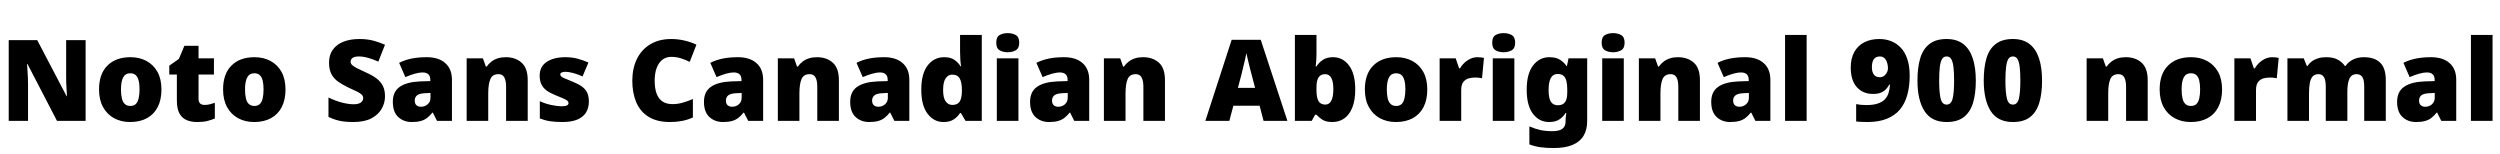 <svg xmlns="http://www.w3.org/2000/svg" xmlns:xlink="http://www.w3.org/1999/xlink" width="530.64" height="32.688"><path fill="black" d="M18.17 8.52L18.17 25.66L12.10 25.66L5.83 13.58L5.74 13.58Q5.78 14.14 5.83 14.92Q5.88 15.70 5.92 16.49Q5.95 17.28 5.95 17.93L5.95 17.93L5.95 25.66L1.85 25.66L1.85 8.52L7.90 8.52L14.14 20.42L14.21 20.42Q14.18 19.87 14.14 19.13Q14.09 18.38 14.06 17.62Q14.04 16.85 14.04 16.27L14.04 16.27L14.04 8.52L18.17 8.52ZM34.27 18.98L34.27 18.98Q34.27 21.19 33.47 22.74Q32.66 24.29 31.18 25.09Q29.69 25.90 27.62 25.90L27.62 25.90Q25.70 25.90 24.22 25.09Q22.73 24.29 21.88 22.74Q21.02 21.19 21.02 18.98L21.02 18.98Q21.02 15.70 22.80 13.92Q24.58 12.14 27.70 12.14L27.70 12.14Q29.62 12.14 31.09 12.94Q32.57 13.73 33.42 15.25Q34.27 16.78 34.27 18.98ZM25.68 18.98L25.68 18.98Q25.68 20.11 25.87 20.90Q26.06 21.70 26.51 22.09Q26.95 22.49 27.67 22.49L27.67 22.49Q28.39 22.49 28.81 22.09Q29.23 21.70 29.42 20.90Q29.62 20.11 29.62 18.98L29.62 18.98Q29.62 17.86 29.42 17.09Q29.23 16.32 28.80 15.94Q28.37 15.55 27.65 15.55L27.65 15.55Q26.62 15.55 26.15 16.42Q25.68 17.28 25.68 18.98ZM43.39 22.27L43.39 22.27Q44.02 22.27 44.53 22.14Q45.05 22.01 45.60 21.82L45.60 21.82L45.60 25.15Q44.86 25.46 44.02 25.68Q43.18 25.90 41.88 25.90L41.88 25.90Q40.58 25.90 39.61 25.49Q38.64 25.08 38.09 24.08Q37.54 23.09 37.54 21.29L37.54 21.29L37.54 15.82L35.93 15.82L35.93 13.94L37.97 12.50L39.14 9.72L42.14 9.72L42.14 12.38L45.41 12.38L45.41 15.82L42.14 15.82L42.14 20.98Q42.14 21.62 42.47 21.95Q42.79 22.27 43.39 22.27ZM60.60 18.98L60.60 18.98Q60.60 21.19 59.80 22.74Q58.99 24.29 57.50 25.09Q56.02 25.90 53.95 25.90L53.95 25.90Q52.03 25.90 50.54 25.09Q49.06 24.29 48.20 22.74Q47.35 21.19 47.35 18.98L47.35 18.98Q47.35 15.70 49.13 13.92Q50.90 12.14 54.02 12.14L54.02 12.14Q55.94 12.14 57.42 12.94Q58.90 13.73 59.75 15.25Q60.60 16.78 60.60 18.98ZM52.01 18.98L52.01 18.98Q52.01 20.11 52.20 20.90Q52.39 21.70 52.84 22.09Q53.28 22.49 54 22.49L54 22.49Q54.72 22.49 55.14 22.09Q55.56 21.70 55.75 20.90Q55.94 20.11 55.94 18.98L55.94 18.98Q55.94 17.86 55.75 17.09Q55.56 16.32 55.13 15.94Q54.70 15.55 53.98 15.55L53.98 15.55Q52.94 15.55 52.48 16.42Q52.01 17.28 52.01 18.98ZM81.72 20.45L81.72 20.45Q81.72 21.84 81.01 23.09Q80.30 24.34 78.83 25.12Q77.35 25.90 75 25.90L75 25.90Q73.82 25.90 72.95 25.79Q72.07 25.68 71.30 25.44Q70.54 25.20 69.72 24.82L69.72 24.82L69.72 20.69Q71.11 21.38 72.53 21.76Q73.94 22.13 75.10 22.13L75.10 22.13Q75.79 22.13 76.22 21.96Q76.66 21.79 76.87 21.50Q77.09 21.22 77.09 20.86L77.09 20.86Q77.09 20.40 76.78 20.09Q76.46 19.78 75.79 19.44Q75.12 19.10 73.99 18.60L73.99 18.60Q72.72 18 71.78 17.34Q70.85 16.68 70.34 15.72Q69.84 14.76 69.84 13.30L69.84 13.30Q69.84 11.64 70.66 10.52Q71.47 9.41 72.92 8.84Q74.38 8.28 76.30 8.28L76.30 8.28Q77.98 8.28 79.32 8.65Q80.66 9.02 81.72 9.50L81.72 9.50L80.30 13.08Q79.20 12.58 78.13 12.28Q77.06 11.98 76.15 11.98L76.15 11.98Q75.55 11.98 75.17 12.12Q74.78 12.26 74.60 12.52Q74.42 12.77 74.42 13.08L74.42 13.08Q74.42 13.49 74.74 13.80Q75.05 14.11 75.78 14.48Q76.51 14.86 77.78 15.43L77.78 15.43Q79.03 15.98 79.91 16.64Q80.78 17.30 81.25 18.20Q81.72 19.10 81.72 20.45ZM90.58 12.14L90.58 12.14Q93.10 12.14 94.51 13.39Q95.93 14.64 95.93 16.94L95.93 16.94L95.93 25.66L92.76 25.66L91.87 23.90L91.78 23.90Q91.22 24.60 90.64 25.04Q90.05 25.49 89.28 25.69Q88.51 25.90 87.41 25.90L87.41 25.90Q85.68 25.90 84.53 24.84Q83.38 23.78 83.38 21.60L83.38 21.60Q83.38 19.46 84.85 18.43Q86.33 17.40 89.14 17.28L89.14 17.28L91.34 17.21L91.34 17.02Q91.34 16.13 90.91 15.76Q90.48 15.38 89.74 15.38L89.74 15.38Q88.94 15.38 87.98 15.66Q87.02 15.94 86.04 16.37L86.04 16.37L84.72 13.34Q85.87 12.74 87.32 12.44Q88.78 12.14 90.58 12.14ZM91.37 19.73L90.31 19.78Q89.06 19.82 88.55 20.22Q88.03 20.62 88.03 21.34L88.03 21.34Q88.03 22.01 88.39 22.33Q88.75 22.66 89.35 22.66L89.35 22.66Q90.19 22.66 90.78 22.13Q91.37 21.60 91.37 20.76L91.37 20.76L91.37 19.73ZM107.35 12.14L107.35 12.14Q109.42 12.14 110.71 13.30Q112.01 14.45 112.01 17.02L112.01 17.02L112.01 25.66L107.42 25.66L107.42 18.41Q107.42 17.09 107.04 16.42Q106.66 15.74 105.82 15.74L105.82 15.74Q104.52 15.74 104.08 16.80Q103.63 17.86 103.63 19.85L103.63 19.85L103.63 25.66L99.05 25.66L99.05 12.38L102.50 12.38L103.13 14.14L103.30 14.14Q103.73 13.51 104.32 13.07Q104.90 12.62 105.66 12.38Q106.42 12.14 107.35 12.14ZM124.99 21.58L124.99 21.58Q124.99 22.82 124.43 23.81Q123.86 24.79 122.63 25.34Q121.39 25.90 119.38 25.90L119.38 25.90Q117.96 25.90 116.84 25.74Q115.73 25.58 114.58 25.15L114.58 25.15L114.58 21.48Q115.85 22.06 117.14 22.31Q118.44 22.56 119.18 22.56L119.18 22.56Q119.95 22.56 120.31 22.39Q120.67 22.22 120.67 21.89L120.67 21.89Q120.67 21.60 120.43 21.38Q120.19 21.17 119.58 20.90Q118.97 20.64 117.84 20.18L117.84 20.18Q116.74 19.73 116.00 19.19Q115.27 18.65 114.91 17.89Q114.55 17.14 114.55 16.06L114.55 16.06Q114.55 14.11 116.05 13.13Q117.55 12.14 120.02 12.14L120.02 12.14Q121.34 12.14 122.50 12.43Q123.65 12.72 124.90 13.27L124.90 13.27L123.65 16.22Q122.66 15.77 121.66 15.50Q120.65 15.24 120.05 15.24L120.05 15.24Q119.52 15.24 119.22 15.38Q118.92 15.53 118.92 15.79L118.92 15.79Q118.92 16.03 119.12 16.22Q119.33 16.42 119.90 16.66Q120.48 16.90 121.58 17.35L121.58 17.35Q122.74 17.81 123.49 18.35Q124.25 18.89 124.62 19.64Q124.99 20.40 124.99 21.58ZM142.46 12.07L142.46 12.07Q141.38 12.07 140.59 12.68Q139.80 13.30 139.38 14.42Q138.96 15.55 138.96 17.16L138.96 17.16Q138.96 18.77 139.37 19.87Q139.78 20.98 140.62 21.54Q141.46 22.10 142.73 22.10L142.73 22.10Q143.86 22.10 144.92 21.79Q145.99 21.48 147.07 21.02L147.07 21.02L147.07 24.94Q145.94 25.44 144.76 25.67Q143.57 25.90 142.22 25.90L142.22 25.90Q139.44 25.90 137.66 24.79Q135.89 23.69 135.05 21.71Q134.21 19.73 134.21 17.14L134.21 17.14Q134.21 14.54 135.17 12.55Q136.13 10.56 137.99 9.42Q139.85 8.28 142.51 8.28L142.51 8.28Q143.76 8.28 145.13 8.57Q146.50 8.86 147.82 9.48L147.82 9.48L146.40 13.13Q145.46 12.67 144.50 12.37Q143.54 12.07 142.46 12.07ZM156.62 12.14L156.62 12.14Q159.14 12.14 160.56 13.39Q161.98 14.64 161.98 16.94L161.98 16.94L161.98 25.66L158.81 25.66L157.92 23.90L157.82 23.90Q157.27 24.60 156.68 25.04Q156.10 25.49 155.33 25.69Q154.56 25.90 153.46 25.90L153.46 25.90Q151.73 25.90 150.58 24.84Q149.42 23.78 149.42 21.60L149.42 21.60Q149.42 19.46 150.90 18.43Q152.38 17.40 155.18 17.28L155.18 17.28L157.39 17.21L157.39 17.02Q157.39 16.13 156.96 15.76Q156.53 15.38 155.78 15.38L155.78 15.38Q154.99 15.38 154.03 15.66Q153.07 15.94 152.09 16.37L152.09 16.37L150.77 13.34Q151.92 12.74 153.37 12.44Q154.82 12.14 156.62 12.14ZM157.42 19.73L156.36 19.78Q155.11 19.82 154.60 20.22Q154.08 20.62 154.08 21.34L154.08 21.34Q154.08 22.01 154.44 22.33Q154.80 22.66 155.40 22.66L155.40 22.66Q156.24 22.66 156.83 22.13Q157.42 21.60 157.42 20.76L157.42 20.76L157.42 19.73ZM173.40 12.14L173.40 12.14Q175.46 12.14 176.76 13.30Q178.06 14.45 178.06 17.02L178.06 17.02L178.06 25.66L173.47 25.66L173.47 18.41Q173.47 17.09 173.09 16.42Q172.70 15.74 171.86 15.74L171.86 15.74Q170.57 15.74 170.12 16.80Q169.68 17.86 169.68 19.85L169.68 19.85L169.68 25.66L165.10 25.66L165.10 12.38L168.55 12.38L169.18 14.14L169.34 14.14Q169.78 13.51 170.36 13.07Q170.95 12.62 171.71 12.38Q172.46 12.14 173.40 12.14ZM187.66 12.14L187.66 12.14Q190.18 12.14 191.59 13.39Q193.01 14.64 193.01 16.94L193.01 16.94L193.01 25.66L189.84 25.66L188.95 23.90L188.86 23.90Q188.30 24.60 187.72 25.04Q187.13 25.49 186.36 25.69Q185.59 25.90 184.49 25.90L184.49 25.90Q182.76 25.90 181.61 24.84Q180.46 23.78 180.46 21.60L180.46 21.60Q180.46 19.46 181.93 18.43Q183.41 17.40 186.22 17.28L186.22 17.28L188.42 17.21L188.42 17.02Q188.42 16.13 187.99 15.76Q187.56 15.38 186.82 15.38L186.82 15.38Q186.02 15.38 185.06 15.66Q184.10 15.94 183.12 16.37L183.12 16.37L181.80 13.34Q182.95 12.74 184.40 12.44Q185.86 12.14 187.66 12.14ZM188.45 19.73L187.39 19.78Q186.14 19.82 185.63 20.22Q185.11 20.62 185.11 21.34L185.11 21.34Q185.11 22.01 185.47 22.33Q185.83 22.66 186.43 22.66L186.43 22.66Q187.27 22.66 187.86 22.13Q188.45 21.60 188.45 20.76L188.45 20.76L188.45 19.73ZM200.26 25.90L200.26 25.90Q198.22 25.90 196.88 24.14Q195.55 22.39 195.55 19.03L195.55 19.03Q195.55 15.62 196.91 13.88Q198.26 12.14 200.42 12.14L200.42 12.14Q201.77 12.14 202.57 12.70Q203.38 13.25 203.90 14.09L203.90 14.09L204 14.09Q203.90 13.58 203.84 12.70Q203.78 11.81 203.78 10.97L203.78 10.97L203.78 7.42L208.39 7.42L208.39 25.66L204.94 25.66L203.95 23.98L203.78 23.98Q203.30 24.77 202.46 25.33Q201.62 25.90 200.26 25.90ZM202.13 22.27L202.13 22.27Q203.23 22.27 203.69 21.58Q204.14 20.88 204.17 19.44L204.17 19.44L204.17 19.08Q204.17 17.52 203.72 16.68Q203.28 15.84 202.08 15.84L202.08 15.84Q201.26 15.84 200.72 16.63Q200.18 17.42 200.18 19.10L200.18 19.10Q200.18 20.76 200.72 21.52Q201.26 22.27 202.13 22.27ZM211.58 12.38L216.17 12.38L216.17 25.66L211.58 25.66L211.58 12.38ZM213.89 7.03L213.89 7.03Q214.87 7.03 215.60 7.44Q216.34 7.85 216.34 9.07L216.34 9.07Q216.34 10.25 215.60 10.67Q214.87 11.09 213.89 11.09L213.89 11.09Q212.88 11.09 212.17 10.67Q211.46 10.25 211.46 9.07L211.46 9.07Q211.46 7.85 212.17 7.44Q212.88 7.03 213.89 7.03ZM225.84 12.14L225.84 12.14Q228.36 12.14 229.78 13.39Q231.19 14.64 231.19 16.94L231.19 16.94L231.19 25.66L228.02 25.66L227.14 23.90L227.04 23.90Q226.49 24.60 225.90 25.04Q225.31 25.49 224.54 25.69Q223.78 25.90 222.67 25.90L222.67 25.90Q220.94 25.90 219.79 24.84Q218.64 23.78 218.64 21.60L218.64 21.60Q218.64 19.46 220.12 18.43Q221.59 17.40 224.40 17.28L224.40 17.28L226.61 17.21L226.61 17.02Q226.61 16.13 226.18 15.76Q225.74 15.38 225 15.38L225 15.38Q224.21 15.38 223.25 15.66Q222.29 15.94 221.30 16.37L221.30 16.37L219.98 13.34Q221.14 12.74 222.59 12.44Q224.04 12.14 225.84 12.14ZM226.63 19.73L225.58 19.78Q224.33 19.82 223.81 20.22Q223.30 20.62 223.30 21.34L223.30 21.34Q223.30 22.01 223.66 22.33Q224.02 22.66 224.62 22.66L224.62 22.66Q225.46 22.66 226.04 22.13Q226.63 21.60 226.63 20.76L226.63 20.76L226.63 19.73ZM242.62 12.14L242.62 12.14Q244.68 12.14 245.98 13.30Q247.27 14.45 247.27 17.02L247.27 17.02L247.27 25.66L242.69 25.66L242.69 18.41Q242.69 17.09 242.30 16.42Q241.92 15.74 241.08 15.74L241.08 15.74Q239.78 15.74 239.34 16.80Q238.90 17.86 238.90 19.85L238.90 19.85L238.90 25.66L234.31 25.66L234.31 12.38L237.77 12.38L238.39 14.14L238.56 14.14Q238.99 13.51 239.58 13.07Q240.17 12.62 240.92 12.38Q241.68 12.14 242.62 12.14ZM273.26 25.66L268.20 25.66L267.36 22.44L261.79 22.44L260.93 25.66L255.84 25.66L261.43 8.45L267.60 8.45L273.26 25.66ZM266.40 18.65L265.66 15.84Q265.54 15.38 265.32 14.53Q265.10 13.68 264.89 12.77Q264.67 11.86 264.55 11.28L264.55 11.28Q264.46 11.86 264.25 12.72Q264.05 13.58 263.84 14.42Q263.64 15.26 263.50 15.84L263.50 15.84L262.75 18.65L266.40 18.65ZM279.43 7.42L279.43 11.54Q279.43 12.24 279.38 12.89Q279.34 13.54 279.26 14.09L279.26 14.09L279.43 14.09Q279.94 13.27 280.78 12.71Q281.62 12.14 282.96 12.14L282.96 12.14Q285.02 12.14 286.34 13.90Q287.66 15.65 287.66 18.98L287.66 18.98Q287.66 21.24 287.05 22.79Q286.44 24.34 285.35 25.12Q284.26 25.90 282.82 25.90L282.82 25.90Q281.42 25.90 280.68 25.40Q279.94 24.91 279.43 24.36L279.43 24.36L279.14 24.36L278.42 25.66L274.85 25.66L274.85 7.42L279.43 7.42ZM281.28 15.74L281.28 15.74Q280.32 15.74 279.88 16.42Q279.43 17.09 279.43 18.50L279.43 18.50L279.43 19.15Q279.43 20.69 279.85 21.44Q280.27 22.20 281.33 22.20L281.33 22.20Q282.14 22.20 282.58 21.37Q283.01 20.54 283.01 18.94L283.01 18.94Q283.01 15.74 281.28 15.74ZM302.95 18.98L302.95 18.98Q302.95 21.19 302.15 22.74Q301.34 24.29 299.86 25.09Q298.37 25.90 296.30 25.90L296.30 25.90Q294.38 25.90 292.90 25.09Q291.41 24.29 290.56 22.74Q289.70 21.19 289.70 18.98L289.70 18.98Q289.70 15.70 291.48 13.92Q293.26 12.14 296.38 12.14L296.38 12.14Q298.30 12.14 299.77 12.94Q301.25 13.73 302.10 15.25Q302.95 16.78 302.95 18.98ZM294.36 18.98L294.36 18.98Q294.36 20.11 294.55 20.90Q294.74 21.70 295.19 22.09Q295.63 22.49 296.35 22.49L296.35 22.49Q297.07 22.49 297.49 22.09Q297.91 21.70 298.10 20.90Q298.30 20.11 298.30 18.98L298.30 18.98Q298.30 17.86 298.10 17.09Q297.91 16.32 297.48 15.94Q297.05 15.55 296.33 15.55L296.33 15.55Q295.30 15.55 294.83 16.42Q294.36 17.28 294.36 18.98ZM313.58 12.14L313.58 12.14Q313.97 12.14 314.38 12.19Q314.78 12.24 314.98 12.29L314.98 12.29L314.57 16.61Q314.33 16.56 313.98 16.51Q313.63 16.46 313.01 16.46L313.01 16.46Q312.43 16.46 311.77 16.63Q311.11 16.80 310.63 17.36Q310.15 17.93 310.15 19.13L310.15 19.13L310.15 25.66L305.57 25.66L305.57 12.38L308.98 12.38L309.70 14.50L309.91 14.50Q310.46 13.51 311.46 12.83Q312.46 12.14 313.58 12.14ZM316.85 12.38L321.43 12.38L321.43 25.66L316.85 25.66L316.85 12.38ZM319.15 7.03L319.15 7.03Q320.14 7.03 320.87 7.44Q321.60 7.85 321.60 9.07L321.60 9.07Q321.60 10.25 320.87 10.67Q320.14 11.09 319.15 11.09L319.15 11.09Q318.14 11.09 317.44 10.67Q316.73 10.25 316.73 9.07L316.73 9.07Q316.73 7.85 317.44 7.44Q318.14 7.03 319.15 7.03ZM328.87 12.14L328.87 12.14Q330.26 12.14 331.12 12.68Q331.97 13.22 332.50 14.02L332.50 14.02L332.59 14.02L332.93 12.38L336.89 12.38L336.89 25.68Q336.89 27.55 336.12 28.82Q335.35 30.10 333.78 30.76Q332.21 31.42 329.81 31.42L329.81 31.42Q328.20 31.42 326.98 31.25Q325.75 31.08 324.62 30.65L324.62 30.65L324.62 26.83Q325.82 27.34 326.90 27.59Q327.98 27.84 329.54 27.84L329.54 27.84Q330.94 27.84 331.62 27.34Q332.30 26.83 332.30 25.87L332.30 25.87L332.30 25.63Q332.30 25.32 332.34 24.89Q332.38 24.46 332.45 23.98L332.45 23.98L332.30 23.98Q331.85 24.77 331.01 25.33Q330.17 25.90 328.80 25.90L328.80 25.90Q326.69 25.90 325.37 24.14Q324.05 22.39 324.05 19.03L324.05 19.03Q324.05 15.67 325.39 13.91Q326.74 12.14 328.87 12.14ZM330.60 15.70L330.60 15.70Q329.64 15.70 329.17 16.56Q328.70 17.42 328.70 19.10L328.70 19.10Q328.70 20.83 329.18 21.59Q329.66 22.34 330.67 22.34L330.67 22.34Q331.22 22.34 331.61 22.16Q331.99 21.98 332.22 21.64Q332.45 21.29 332.56 20.76Q332.66 20.23 332.66 19.51L332.66 19.51L332.66 18.96Q332.66 17.93 332.48 17.20Q332.30 16.46 331.86 16.08Q331.42 15.70 330.60 15.70ZM340.08 12.38L344.66 12.38L344.66 25.66L340.08 25.66L340.08 12.38ZM342.38 7.03L342.38 7.03Q343.37 7.03 344.10 7.44Q344.83 7.85 344.83 9.07L344.83 9.07Q344.83 10.25 344.10 10.67Q343.37 11.09 342.38 11.09L342.38 11.09Q341.38 11.09 340.67 10.67Q339.96 10.25 339.96 9.07L339.96 9.07Q339.96 7.85 340.67 7.44Q341.38 7.03 342.38 7.03ZM356.16 12.14L356.16 12.14Q358.22 12.14 359.52 13.30Q360.82 14.45 360.82 17.02L360.82 17.02L360.82 25.66L356.23 25.66L356.23 18.41Q356.23 17.09 355.85 16.42Q355.46 15.74 354.62 15.74L354.62 15.74Q353.33 15.74 352.88 16.80Q352.44 17.86 352.44 19.85L352.44 19.85L352.44 25.66L347.86 25.66L347.86 12.38L351.31 12.38L351.94 14.14L352.10 14.14Q352.54 13.51 353.12 13.07Q353.71 12.62 354.47 12.38Q355.22 12.14 356.16 12.14ZM370.42 12.14L370.42 12.14Q372.94 12.14 374.35 13.39Q375.77 14.64 375.77 16.94L375.77 16.94L375.77 25.66L372.60 25.66L371.71 23.90L371.62 23.90Q371.06 24.60 370.48 25.04Q369.89 25.49 369.12 25.69Q368.35 25.90 367.25 25.90L367.25 25.90Q365.52 25.90 364.37 24.84Q363.22 23.78 363.22 21.60L363.22 21.60Q363.22 19.46 364.69 18.43Q366.17 17.40 368.98 17.28L368.98 17.28L371.18 17.21L371.18 17.02Q371.18 16.13 370.75 15.76Q370.32 15.38 369.58 15.38L369.58 15.38Q368.78 15.38 367.82 15.66Q366.86 15.94 365.88 16.37L365.88 16.37L364.56 13.34Q365.71 12.74 367.16 12.44Q368.62 12.14 370.42 12.14ZM371.21 19.73L370.15 19.78Q368.90 19.82 368.39 20.22Q367.87 20.62 367.87 21.34L367.87 21.34Q367.87 22.01 368.23 22.33Q368.59 22.66 369.19 22.66L369.19 22.66Q370.03 22.66 370.62 22.13Q371.21 21.60 371.21 20.76L371.21 20.76L371.21 19.73ZM383.47 7.42L383.47 25.66L378.89 25.66L378.89 7.42L383.47 7.42ZM405.34 16.03L405.34 16.03Q405.34 18.34 404.83 20.16Q404.33 21.98 403.25 23.27Q402.17 24.55 400.46 25.22Q398.76 25.90 396.38 25.90L396.38 25.90Q395.86 25.90 395.16 25.87Q394.46 25.85 393.98 25.78L393.98 25.78L393.98 22.10Q394.49 22.20 394.99 22.25Q395.50 22.30 396.17 22.30L396.17 22.30Q397.61 22.30 398.56 21.98Q399.50 21.67 400.06 21.10Q400.61 20.52 400.86 19.72Q401.11 18.91 401.16 17.95L401.16 17.95L401.02 17.95Q400.70 18.53 400.27 18.97Q399.84 19.42 399.19 19.68Q398.54 19.94 397.56 19.94L397.56 19.94Q395.40 19.94 394.12 18.49Q392.83 17.04 392.83 14.35L392.83 14.35Q392.83 12.43 393.56 11.08Q394.30 9.72 395.66 9Q397.03 8.28 398.90 8.28L398.90 8.28Q400.25 8.28 401.41 8.74Q402.58 9.19 403.46 10.13Q404.35 11.06 404.84 12.54Q405.34 14.02 405.34 16.03ZM399.02 11.98L399.02 11.98Q398.21 11.98 397.76 12.53Q397.32 13.08 397.32 14.30L397.32 14.30Q397.32 15.26 397.74 15.83Q398.16 16.39 398.98 16.39L398.98 16.39Q399.50 16.39 399.89 16.12Q400.27 15.84 400.50 15.41Q400.73 14.98 400.73 14.52L400.73 14.52Q400.73 14.06 400.63 13.61Q400.54 13.15 400.33 12.78Q400.13 12.41 399.80 12.19Q399.48 11.98 399.02 11.98ZM419.38 17.11L419.38 17.11Q419.38 19.85 418.79 21.82Q418.20 23.78 416.84 24.84Q415.49 25.90 413.18 25.90L413.18 25.90Q409.97 25.90 408.48 23.57Q406.99 21.24 406.99 17.11L406.99 17.11Q406.99 14.33 407.58 12.36Q408.17 10.39 409.54 9.34Q410.90 8.28 413.18 8.28L413.18 8.28Q415.32 8.28 416.69 9.32Q418.06 10.37 418.72 12.35Q419.38 14.33 419.38 17.11ZM411.60 17.11L411.60 17.11Q411.60 19.63 411.91 20.92Q412.22 22.20 413.18 22.20L413.18 22.20Q414.14 22.20 414.46 20.93Q414.77 19.66 414.77 17.11L414.77 17.11Q414.77 15.41 414.64 14.27Q414.50 13.13 414.17 12.55Q413.83 11.98 413.18 11.98L413.18 11.98Q412.54 11.98 412.20 12.55Q411.86 13.13 411.73 14.27Q411.60 15.41 411.60 17.11ZM433.44 17.11L433.44 17.11Q433.44 19.85 432.85 21.82Q432.26 23.78 430.91 24.84Q429.55 25.90 427.25 25.90L427.25 25.90Q424.03 25.90 422.54 23.57Q421.06 21.24 421.06 17.11L421.06 17.11Q421.06 14.33 421.64 12.36Q422.23 10.39 423.60 9.34Q424.97 8.28 427.25 8.28L427.25 8.28Q429.38 8.28 430.75 9.32Q432.12 10.37 432.78 12.35Q433.44 14.33 433.44 17.11ZM425.66 17.11L425.66 17.11Q425.66 19.63 425.98 20.92Q426.29 22.20 427.25 22.20L427.25 22.20Q428.21 22.20 428.52 20.93Q428.83 19.66 428.83 17.11L428.83 17.11Q428.83 15.41 428.70 14.27Q428.57 13.13 428.23 12.55Q427.90 11.98 427.25 11.98L427.25 11.98Q426.60 11.98 426.26 12.55Q425.93 13.13 425.80 14.27Q425.66 15.41 425.66 17.11ZM451.20 12.14L451.20 12.14Q453.26 12.14 454.56 13.30Q455.86 14.45 455.86 17.02L455.86 17.02L455.86 25.66L451.27 25.66L451.27 18.41Q451.27 17.09 450.89 16.42Q450.50 15.74 449.66 15.74L449.66 15.74Q448.37 15.74 447.92 16.80Q447.48 17.86 447.48 19.85L447.48 19.85L447.48 25.66L442.90 25.66L442.90 12.38L446.35 12.38L446.98 14.14L447.14 14.14Q447.58 13.51 448.16 13.07Q448.75 12.62 449.51 12.38Q450.26 12.14 451.20 12.14ZM471.65 18.98L471.65 18.98Q471.65 21.19 470.84 22.74Q470.04 24.29 468.55 25.09Q467.06 25.90 465.00 25.90L465.00 25.90Q463.08 25.90 461.59 25.09Q460.10 24.29 459.25 22.74Q458.40 21.19 458.40 18.98L458.40 18.98Q458.40 15.70 460.18 13.92Q461.95 12.14 465.07 12.14L465.07 12.14Q466.99 12.14 468.47 12.94Q469.94 13.73 470.80 15.25Q471.65 16.78 471.65 18.98ZM463.06 18.98L463.06 18.98Q463.06 20.11 463.25 20.90Q463.44 21.70 463.88 22.09Q464.33 22.49 465.05 22.49L465.05 22.49Q465.77 22.49 466.19 22.09Q466.61 21.70 466.80 20.90Q466.99 20.11 466.99 18.98L466.99 18.98Q466.99 17.86 466.80 17.09Q466.61 16.32 466.18 15.94Q465.74 15.55 465.02 15.55L465.02 15.55Q463.99 15.55 463.52 16.42Q463.06 17.28 463.06 18.98ZM482.28 12.14L482.28 12.14Q482.66 12.14 483.07 12.19Q483.48 12.24 483.67 12.29L483.67 12.29L483.26 16.61Q483.02 16.56 482.68 16.51Q482.33 16.46 481.70 16.46L481.70 16.46Q481.13 16.46 480.47 16.63Q479.81 16.80 479.33 17.36Q478.85 17.93 478.85 19.13L478.85 19.13L478.85 25.66L474.26 25.66L474.26 12.38L477.67 12.38L478.39 14.50L478.61 14.50Q479.16 13.51 480.16 12.83Q481.15 12.14 482.28 12.14ZM501.72 12.14L501.72 12.14Q504.00 12.14 505.20 13.30Q506.40 14.45 506.40 17.02L506.40 17.02L506.40 25.66L501.82 25.66L501.82 18.43Q501.82 16.92 501.41 16.33Q501.00 15.74 500.21 15.74L500.21 15.74Q499.10 15.74 498.67 16.72Q498.24 17.69 498.24 19.46L498.24 19.46L498.24 25.66L493.66 25.66L493.66 18.43Q493.66 16.99 493.27 16.37Q492.89 15.74 492.12 15.74L492.12 15.74Q491.33 15.74 490.88 16.22Q490.44 16.70 490.27 17.62Q490.10 18.53 490.10 19.85L490.10 19.85L490.10 25.66L485.52 25.66L485.52 12.38L488.98 12.38L489.65 14.02L489.77 14.02Q490.13 13.46 490.68 13.04Q491.23 12.62 492.00 12.38Q492.77 12.14 493.75 12.14L493.75 12.14Q495.22 12.14 496.16 12.64Q497.11 13.13 497.71 13.99L497.71 13.99L497.86 13.99Q498.48 13.10 499.48 12.62Q500.47 12.14 501.72 12.14ZM516 12.14L516 12.14Q518.52 12.14 519.94 13.39Q521.35 14.64 521.35 16.94L521.35 16.94L521.35 25.66L518.18 25.66L517.30 23.90L517.20 23.90Q516.65 24.60 516.06 25.04Q515.47 25.49 514.70 25.69Q513.94 25.90 512.83 25.90L512.83 25.90Q511.10 25.90 509.95 24.84Q508.80 23.78 508.80 21.60L508.80 21.60Q508.80 19.46 510.28 18.43Q511.75 17.40 514.56 17.28L514.56 17.28L516.77 17.21L516.77 17.02Q516.77 16.13 516.34 15.76Q515.90 15.38 515.16 15.38L515.16 15.38Q514.37 15.38 513.41 15.66Q512.45 15.94 511.46 16.37L511.46 16.37L510.14 13.34Q511.30 12.74 512.75 12.44Q514.20 12.14 516 12.14ZM516.79 19.73L515.74 19.78Q514.49 19.82 513.97 20.22Q513.46 20.62 513.46 21.34L513.46 21.34Q513.46 22.01 513.82 22.33Q514.18 22.66 514.78 22.66L514.78 22.66Q515.62 22.66 516.20 22.13Q516.79 21.60 516.79 20.76L516.79 20.76L516.79 19.73ZM529.06 7.42L529.06 25.66L524.47 25.66L524.47 7.42L529.06 7.42Z"/></svg>